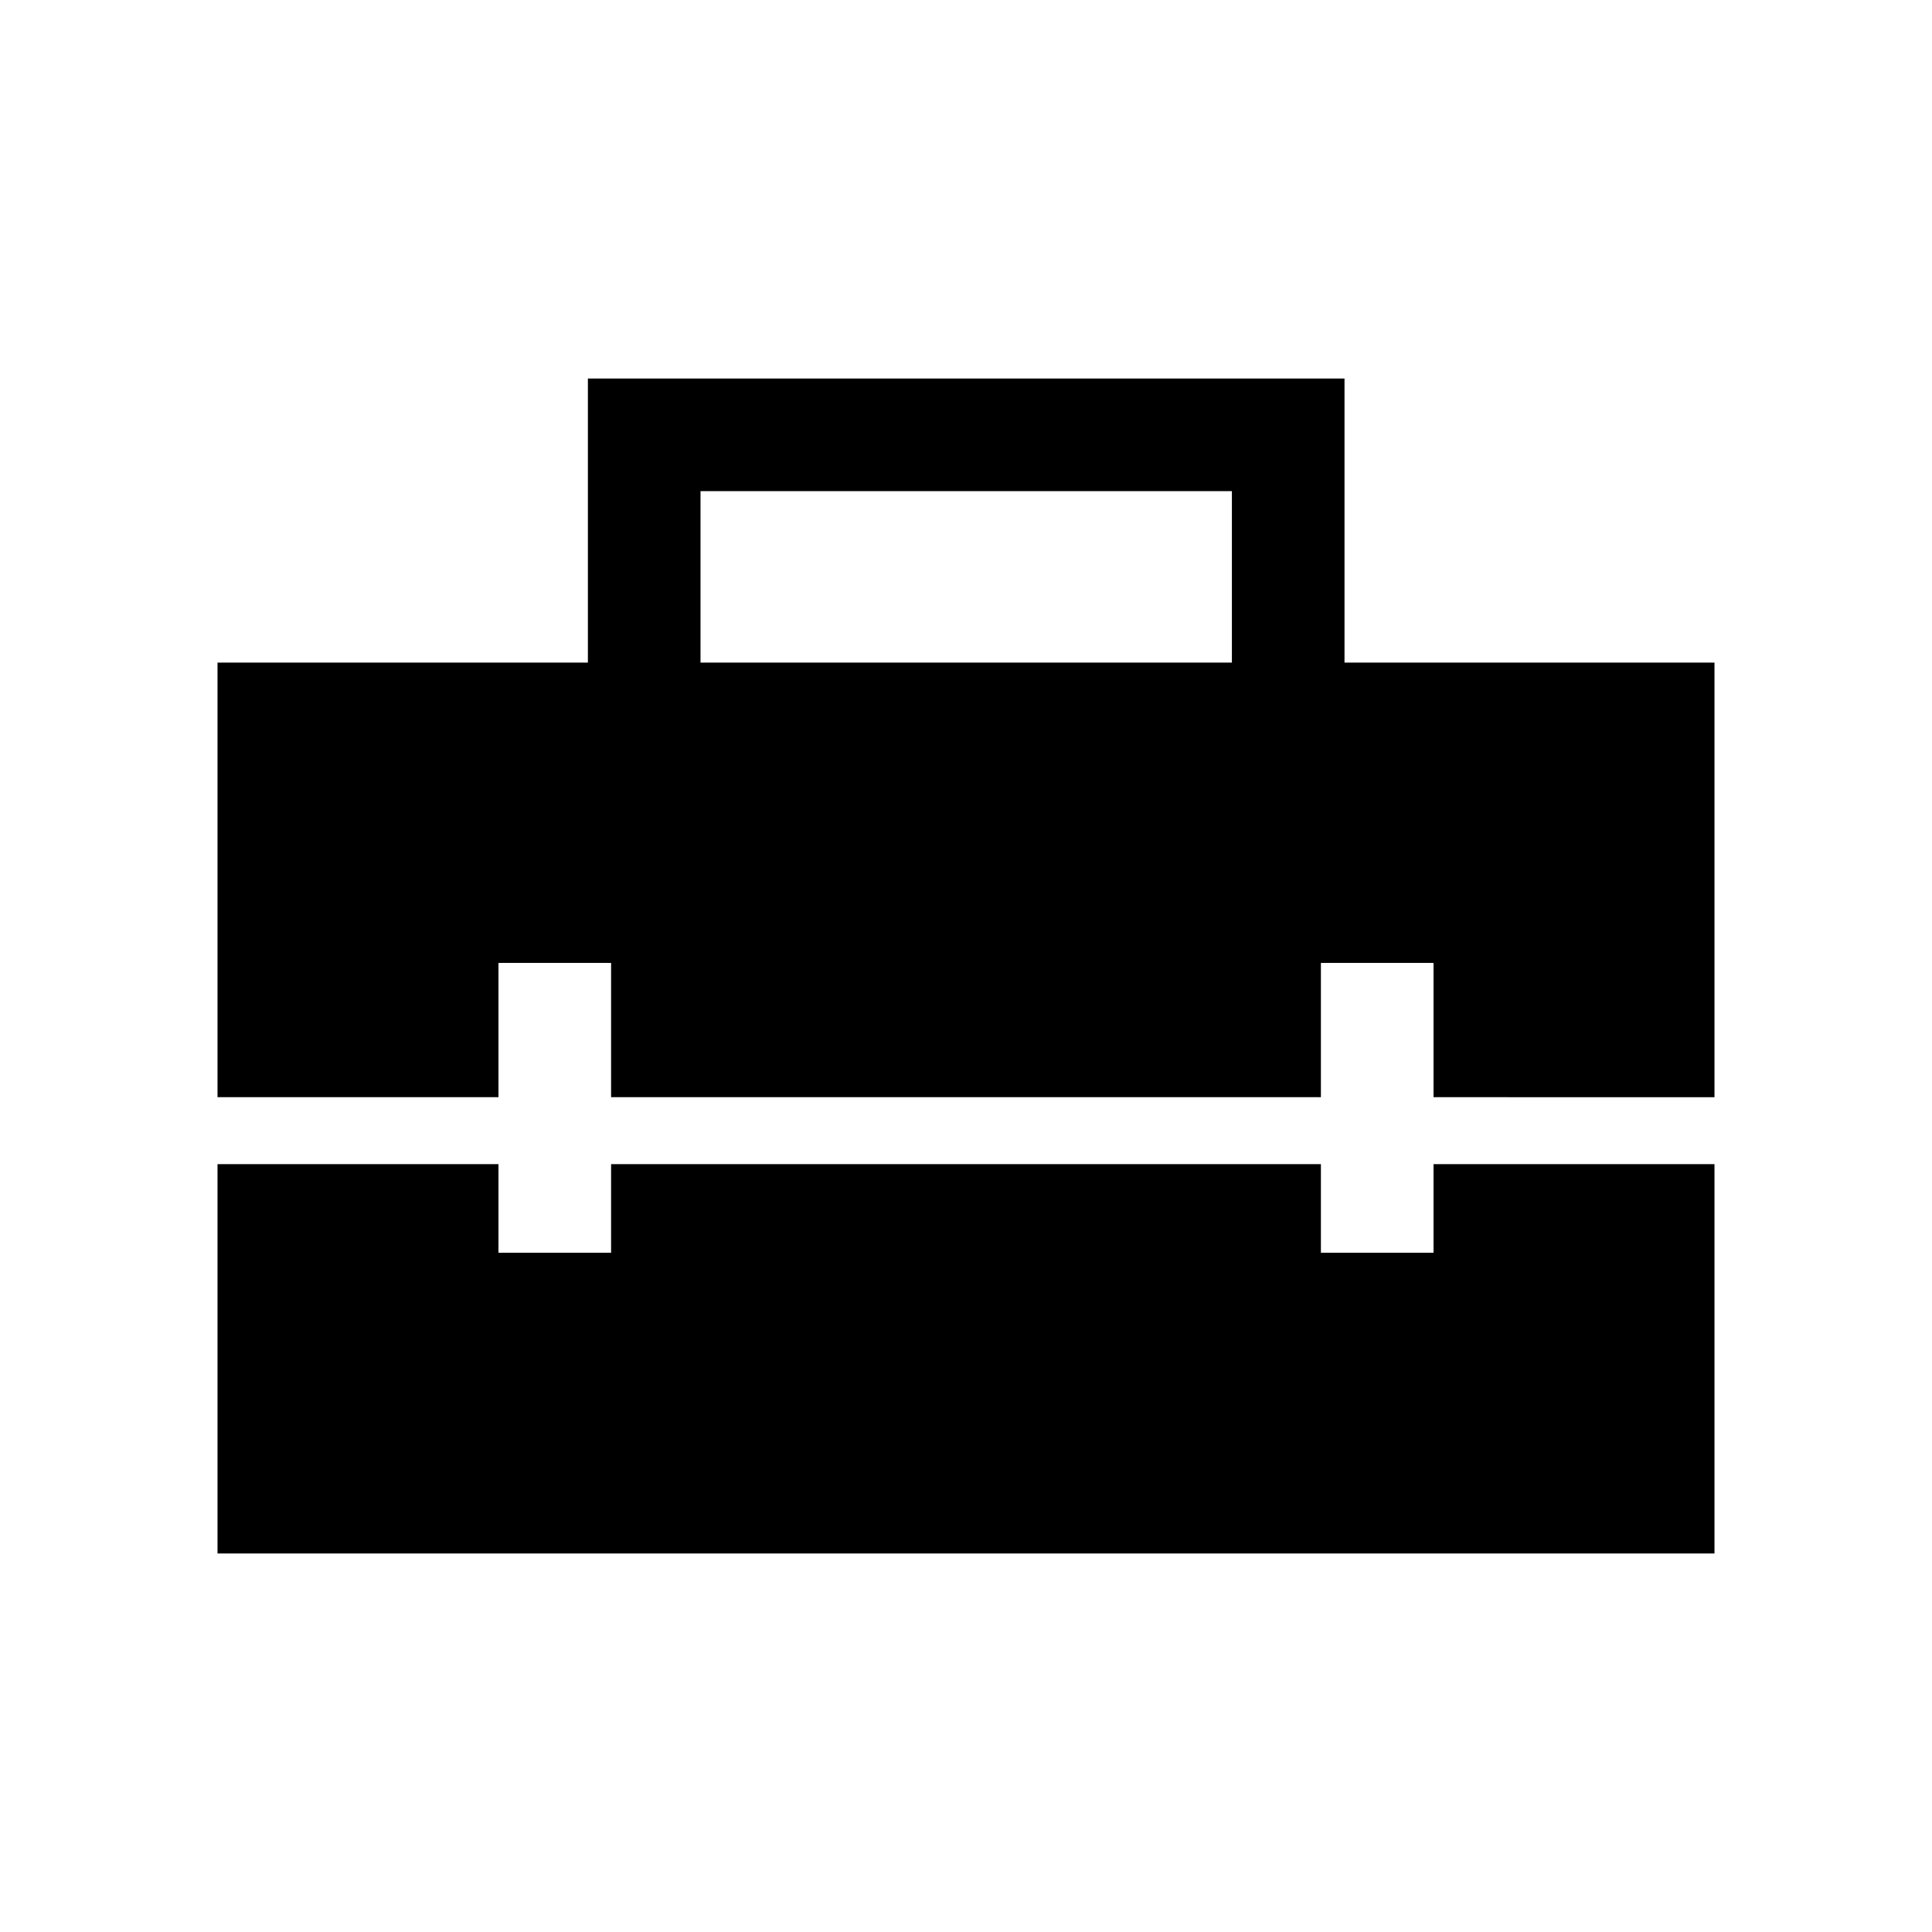 <svg xmlns="http://www.w3.org/2000/svg" height="24" viewBox="0 -960 960 960" width="24"><path d="M348.08-630.77h264.04v-85.19H348.08v85.19Zm-240 442.69v-193.46h139.61v44.04h55.96v-44.04h352.7v44.04h55.96v-44.04h139.61v193.46H108.08Zm0-226.73v-215.96h184.04v-141.15h375.96v141.15h183.84v215.96H712.31v-66.73h-55.96v66.73h-352.7v-66.73h-55.96v66.73H108.08Z"/></svg>
